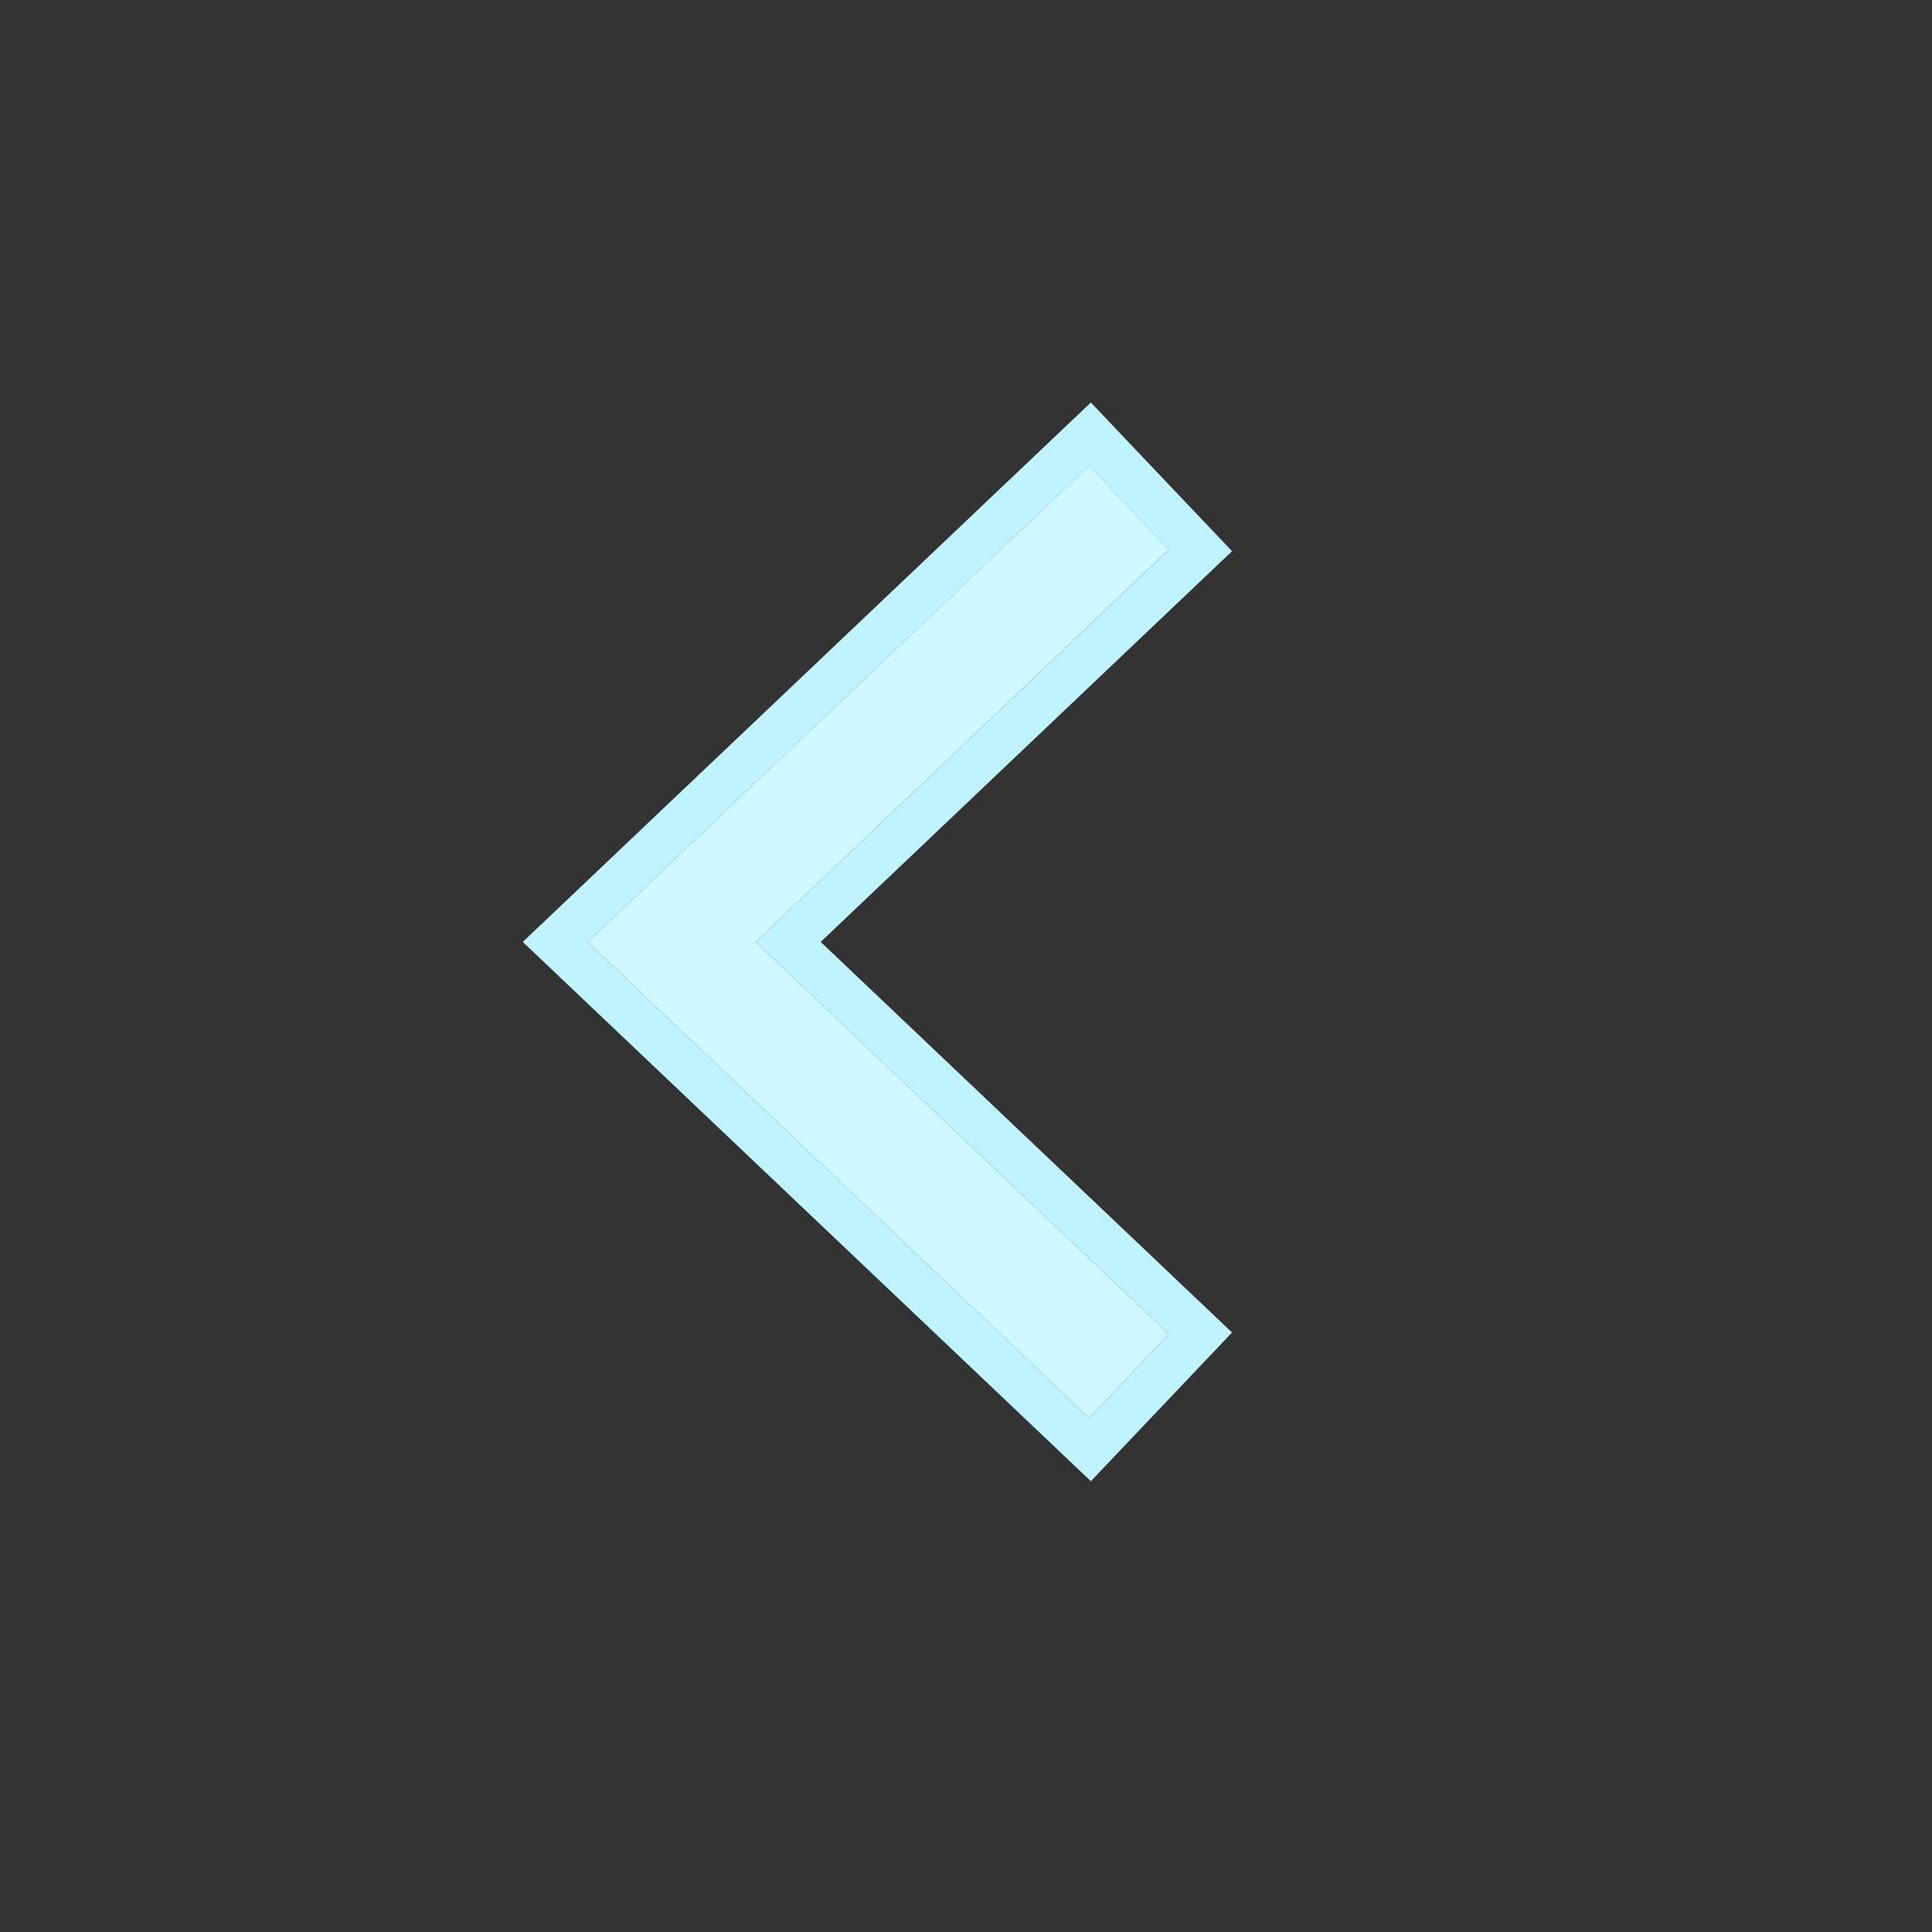 <?xml version="1.0" encoding="utf-8"?>
<!-- Generator: Adobe Illustrator 24.1.1, SVG Export Plug-In . SVG Version: 6.00 Build 0)  -->
<!DOCTYPE svg PUBLIC "-//W3C//DTD SVG 1.1//EN" "http://www.w3.org/Graphics/SVG/1.1/DTD/svg11.dtd">
<svg version="1.1" id="Layer_1" xmlns:x="http://ns.adobe.com/Extensibility/1.0/" xmlns:i="http://ns.adobe.com/AdobeIllustrator/10.0/" xmlns:graph="http://ns.adobe.com/Graphs/1.0/"
	 xmlns="http://www.w3.org/2000/svg" xmlns:xlink="http://www.w3.org/1999/xlink" x="0px" y="0px" viewBox="0 0 240 240"
	 style="enable-background:new 0 0 240 240;" xml:space="preserve">
<rect x="0" y="0" width="240" height="240" fill="#333333" stroke="none"/>
<g>
	<path style="fill:#BFF3FF;" d="M153.05,68.47L135.51,50l-70.57,67.01L135.51,184l17.54-18.47l-51.1-48.52L153.05,68.47z M73,117.01
		l62.3-59.16l9.91,10.43l-51.32,48.73l51.32,48.72l-9.91,10.43L73,117.01z"/>
	<polygon style="fill:#CDF8FF;" points="93.89,117.01 145.21,165.73 135.3,176.16 73,117.01 135.3,57.84 145.21,68.27 	"/>
</g>
</svg>

